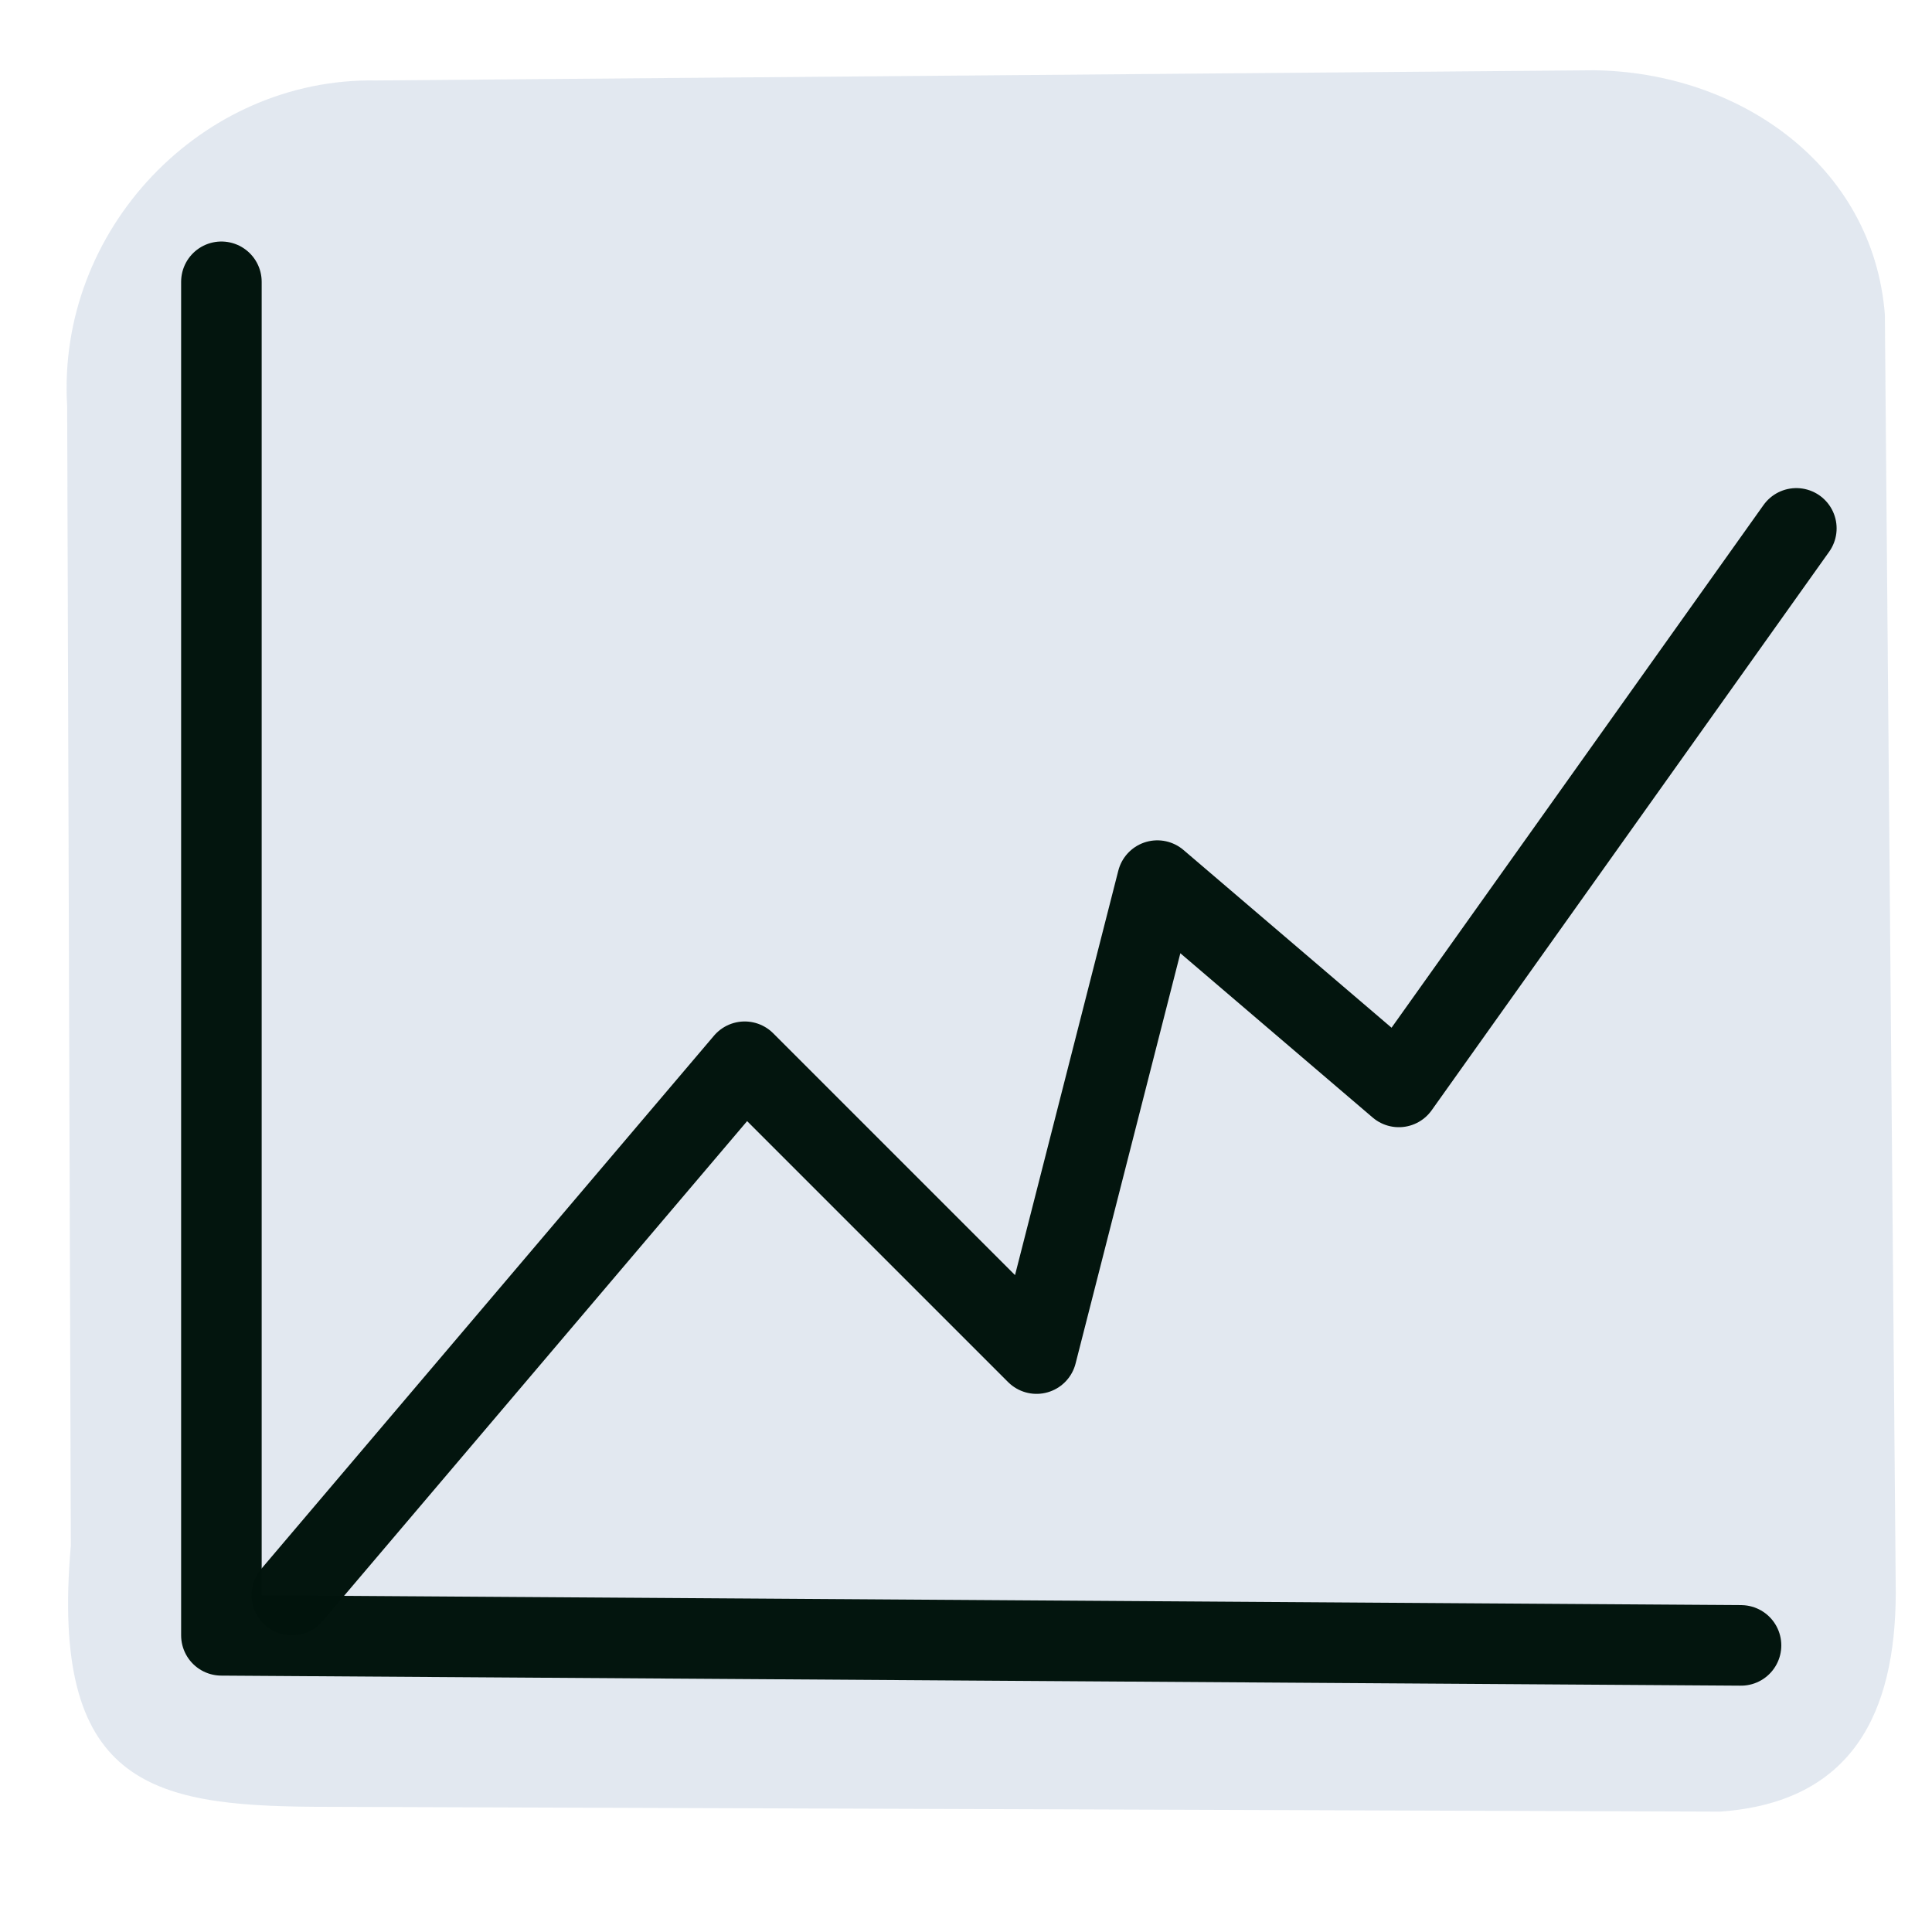 <?xml version="1.0" encoding="UTF-8" standalone="no"?>
<!-- Created with Inkscape (http://www.inkscape.org/) -->

<svg
   version="1.1"
   id="svg4049"
   width="45.333"
   height="45.333"
   viewBox="0 0 45.333 45.333"
   sodipodi:docname="graphbutton.svg"
   inkscape:version="1.2.1 (9c6d41e410, 2022-07-14)"
   xmlns:inkscape="http://www.inkscape.org/namespaces/inkscape"
   xmlns:sodipodi="http://sodipodi.sourceforge.net/DTD/sodipodi-0.dtd"
   xmlns="http://www.w3.org/2000/svg"
   xmlns:svg="http://www.w3.org/2000/svg">
  <defs
     id="defs4053" />
  <sodipodi:namedview
     id="namedview4051"
     pagecolor="#ffffff"
     bordercolor="none"
     borderopacity="0.25"
     inkscape:showpageshadow="2"
     inkscape:pageopacity="0.0"
     inkscape:pagecheckerboard="0"
     inkscape:deskcolor="#d1d1d1"
     showgrid="false"
     inkscape:zoom="8.4696837"
     inkscape:cx="23.436531"
     inkscape:cy="22.669087"
     inkscape:window-width="1366"
     inkscape:window-height="697"
     inkscape:window-x="-8"
     inkscape:window-y="-8"
     inkscape:window-maximized="1"
     inkscape:current-layer="g4055" />
  <g
     inkscape:groupmode="layer"
     inkscape:label="Image"
     id="g4055">
      <path
       style="opacity:0.99;fill:#e2e8f0;stroke:none;stroke-width:1.134;stroke-linecap:round;stroke-linejoin:round;stroke-dasharray:none;paint-order:stroke fill markers"
       d="M 1.576,9.528 C 1.325,5.395 4.728,1.817 8.827,1.888 L 37.403,1.649 c 3.381,0.041 6.545,2.209 6.824,5.73 l 0.256,30.003 c -0.01,2.802 -1.01,4.904 -4.117,5.126 L 7.377,42.395 C 3.528,42.368 1.171,41.857 1.662,36.268 Z"
       id="path1079"
       sodipodi:nodetypes="ccccccccc" />
    <path
       style="opacity:0.99;fill:none;stroke:#02140d;stroke-width:1.89;stroke-linecap:round;stroke-linejoin:round;paint-order:stroke fill markers;stroke-dasharray:none"
       d="M 5.195,6.612 V 38.372 L 40.852,38.608"
       id="path4176" />
    <path
       style="opacity:0.99;fill:none;stroke:#02140d;stroke-width:1.89;stroke-linecap:round;stroke-linejoin:round;stroke-dasharray:none;paint-order:stroke fill markers"
       d="m 6.848,37.428 10.626,-12.515 6.848,6.848 2.834,-11.098 5.667,4.841 9.327,-13.106"
       id="path4541" />
   
  </g>
</svg>
